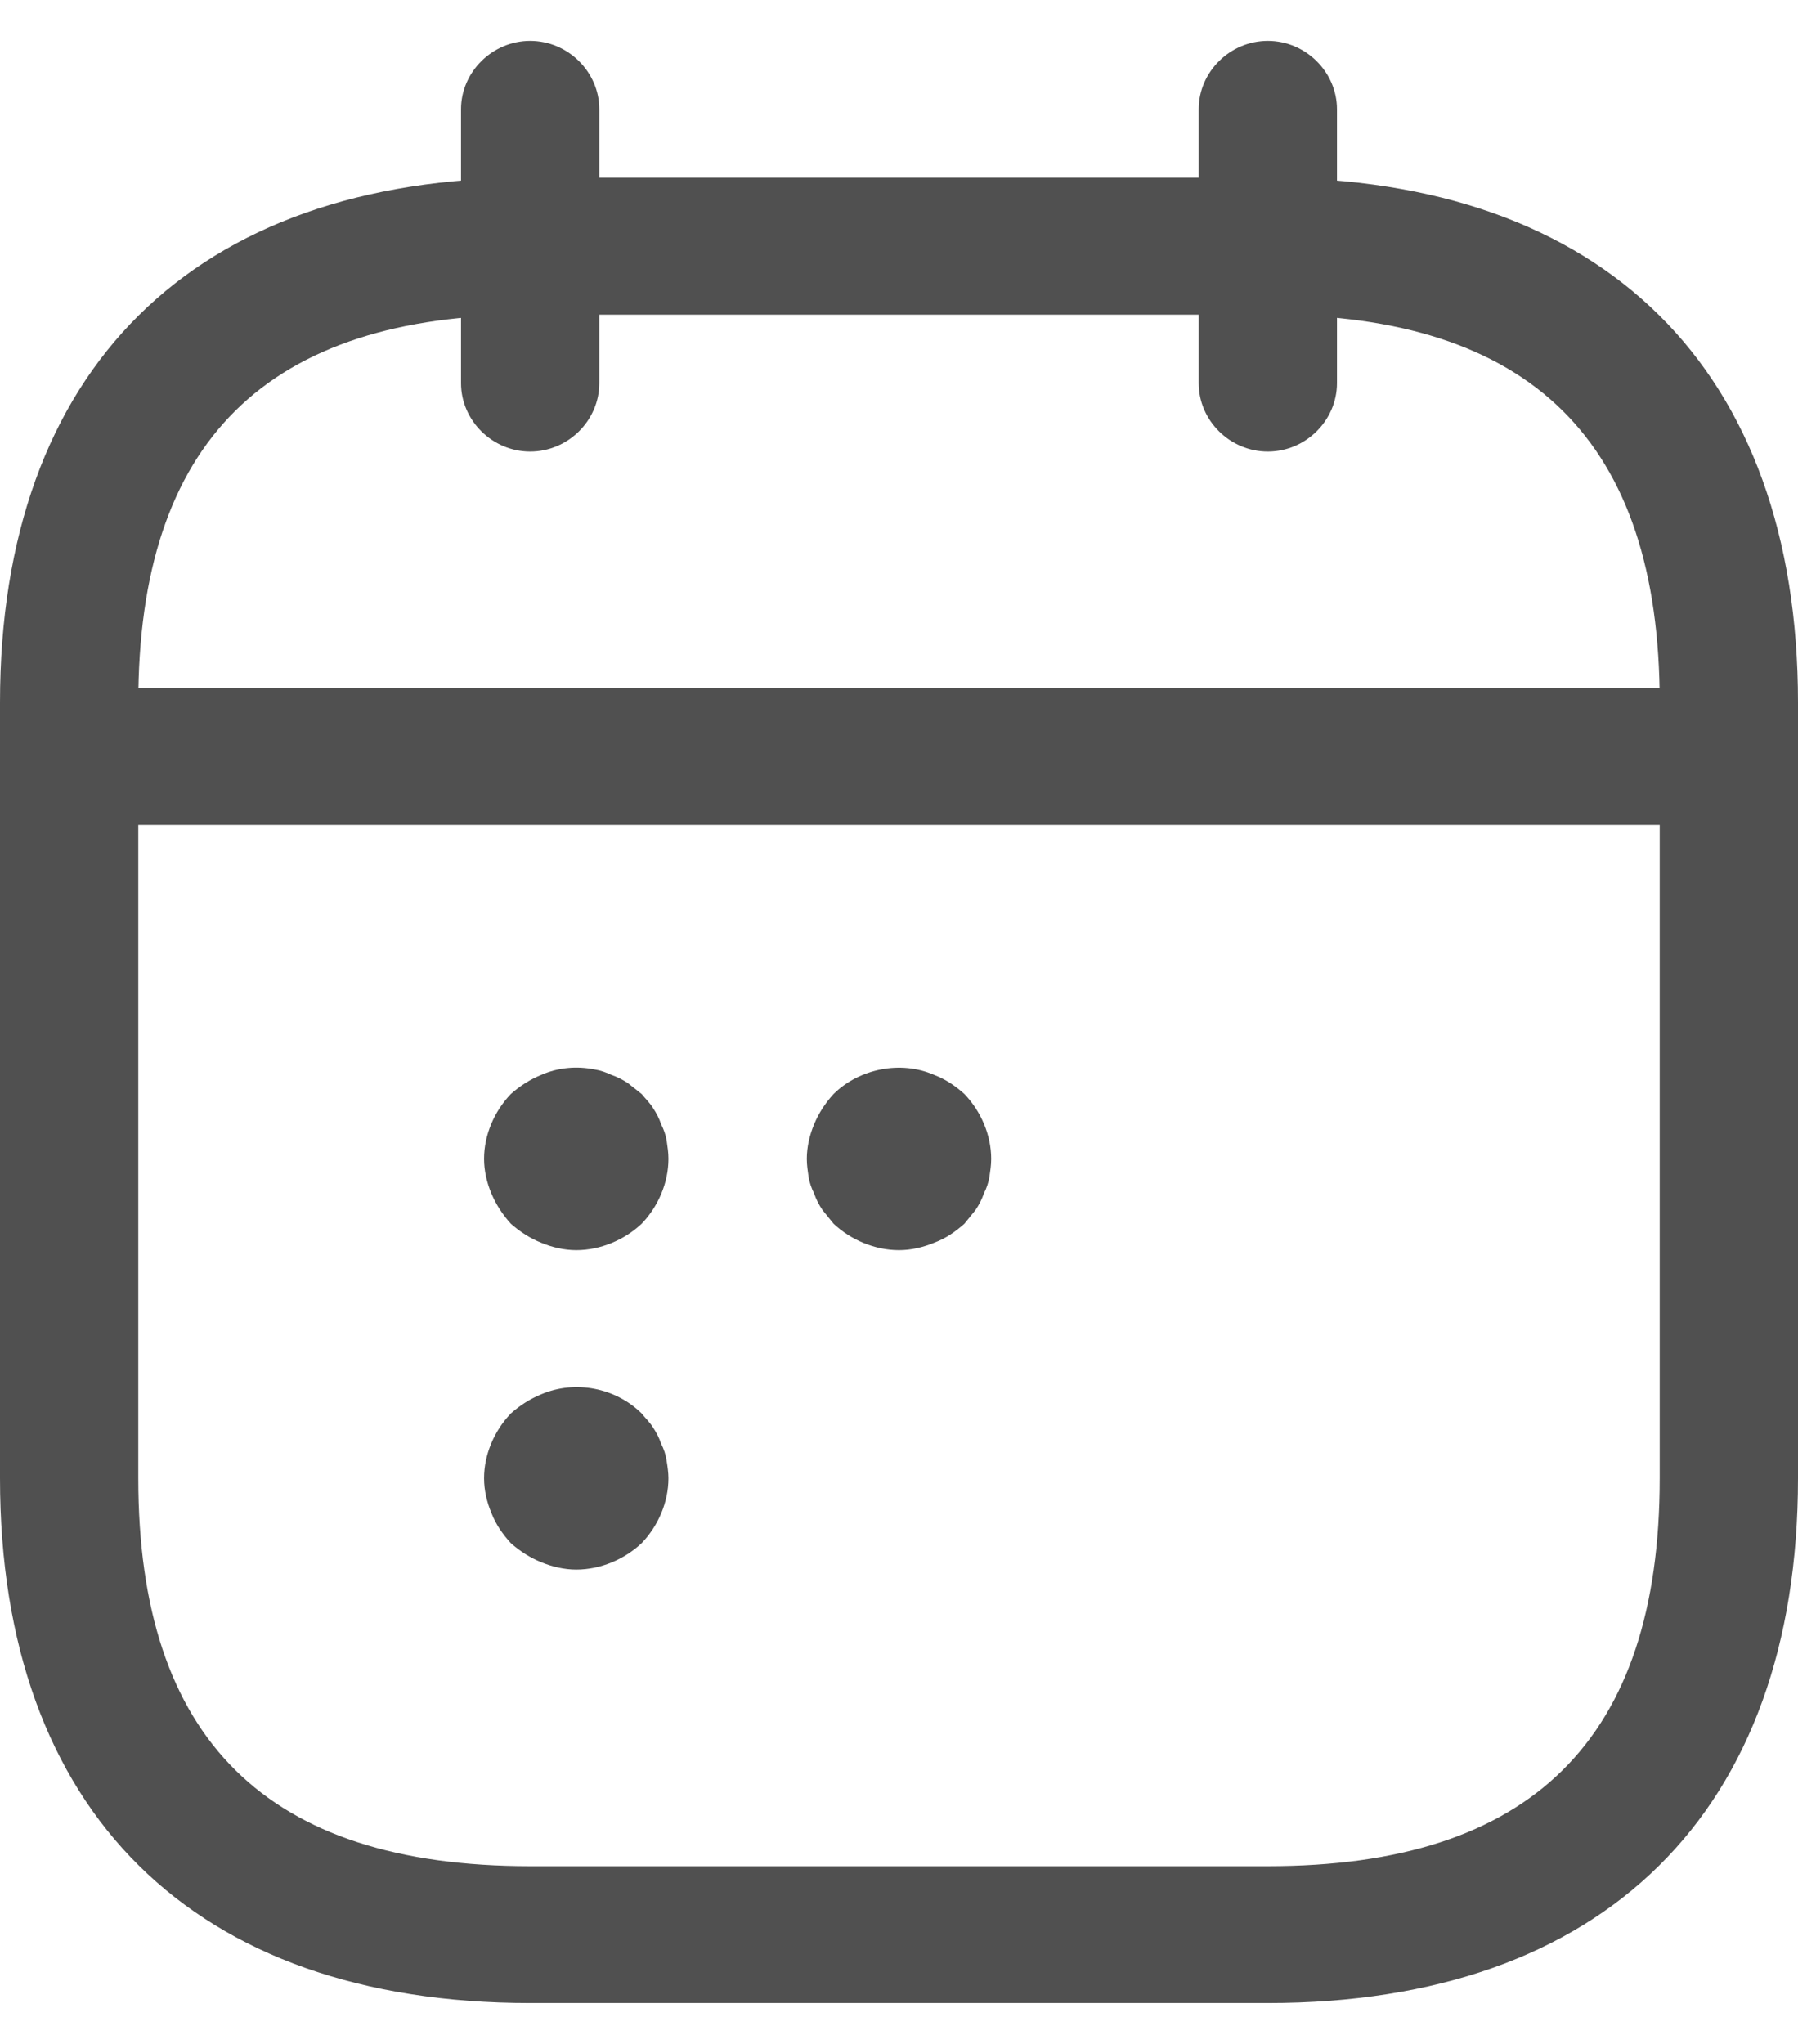 <svg width="22" height="25" viewBox="0 0 22 25" fill="none" xmlns="http://www.w3.org/2000/svg">
<path d="M6.487 5.523C6.025 5.523 5.641 5.144 5.641 4.686V1.337C5.641 0.88 6.025 0.5 6.487 0.5C6.95 0.5 7.333 0.88 7.333 1.337V4.686C7.333 5.144 6.95 5.523 6.487 5.523Z" fill="#505050"/>
<path d="M15.513 5.523C15.05 5.523 14.667 5.144 14.667 4.686V1.337C14.667 0.88 15.05 0.5 15.513 0.5C15.975 0.5 16.359 0.88 16.359 1.337V4.686C16.359 5.144 15.975 5.523 15.513 5.523Z" fill="#505050"/>
<path d="M20.59 10.089H1.41C0.948 10.089 0.564 9.709 0.564 9.252C0.564 8.794 0.948 8.414 1.41 8.414H20.59C21.052 8.414 21.436 8.794 21.436 9.252C21.436 9.709 21.052 10.089 20.59 10.089Z" fill="#505050"/>
<path d="M15.513 24.5H6.487C2.369 24.5 0 22.156 0 18.081V8.593C0 4.519 2.369 2.174 6.487 2.174H15.513C19.631 2.174 22 4.519 22 8.593V18.081C22 22.156 19.631 24.5 15.513 24.5ZM6.487 3.849C3.261 3.849 1.692 5.4 1.692 8.593V18.081C1.692 21.274 3.261 22.826 6.487 22.826H15.513C18.739 22.826 20.308 21.274 20.308 18.081V8.593C20.308 5.4 18.739 3.849 15.513 3.849H6.487Z" fill="#505050"/>
<path d="M7.051 15.291C6.905 15.291 6.758 15.257 6.623 15.201C6.487 15.146 6.363 15.067 6.25 14.967C6.149 14.855 6.07 14.733 6.013 14.599C5.957 14.465 5.923 14.319 5.923 14.174C5.923 13.884 6.047 13.594 6.25 13.382C6.363 13.281 6.487 13.203 6.623 13.147C6.826 13.058 7.051 13.036 7.277 13.081C7.345 13.092 7.412 13.114 7.48 13.147C7.548 13.17 7.615 13.203 7.683 13.248C7.739 13.293 7.796 13.337 7.852 13.382C7.897 13.438 7.954 13.493 7.988 13.549C8.033 13.616 8.067 13.683 8.089 13.75C8.123 13.817 8.146 13.884 8.157 13.951C8.168 14.029 8.179 14.096 8.179 14.174C8.179 14.465 8.055 14.755 7.852 14.967C7.638 15.168 7.345 15.291 7.051 15.291Z" fill="#505050"/>
<path d="M11 15.291C10.707 15.291 10.413 15.168 10.199 14.967C10.154 14.911 10.109 14.855 10.064 14.8C10.018 14.733 9.985 14.666 9.962 14.599C9.928 14.532 9.906 14.465 9.894 14.398C9.883 14.319 9.872 14.253 9.872 14.174C9.872 14.029 9.906 13.884 9.962 13.75C10.018 13.616 10.097 13.493 10.199 13.382C10.515 13.069 11.023 12.969 11.429 13.147C11.575 13.203 11.688 13.281 11.801 13.382C12.004 13.594 12.128 13.884 12.128 14.174C12.128 14.253 12.117 14.319 12.106 14.398C12.094 14.465 12.072 14.532 12.038 14.599C12.015 14.666 11.982 14.733 11.936 14.8C11.891 14.855 11.846 14.911 11.801 14.967C11.688 15.067 11.575 15.146 11.429 15.201C11.293 15.257 11.147 15.291 11 15.291Z" fill="#505050"/>
<path d="M7.051 19.198C6.905 19.198 6.758 19.164 6.623 19.108C6.487 19.053 6.363 18.974 6.25 18.874C6.149 18.762 6.07 18.651 6.013 18.506C5.957 18.372 5.923 18.227 5.923 18.081C5.923 17.791 6.047 17.501 6.25 17.289C6.363 17.188 6.487 17.11 6.623 17.054C7.04 16.876 7.536 16.976 7.852 17.289C7.897 17.345 7.954 17.401 7.988 17.456C8.033 17.523 8.067 17.59 8.089 17.657C8.123 17.724 8.146 17.791 8.157 17.869C8.168 17.936 8.179 18.014 8.179 18.081C8.179 18.372 8.055 18.662 7.852 18.874C7.638 19.075 7.345 19.198 7.051 19.198Z" fill="#505050"/>
</svg>
